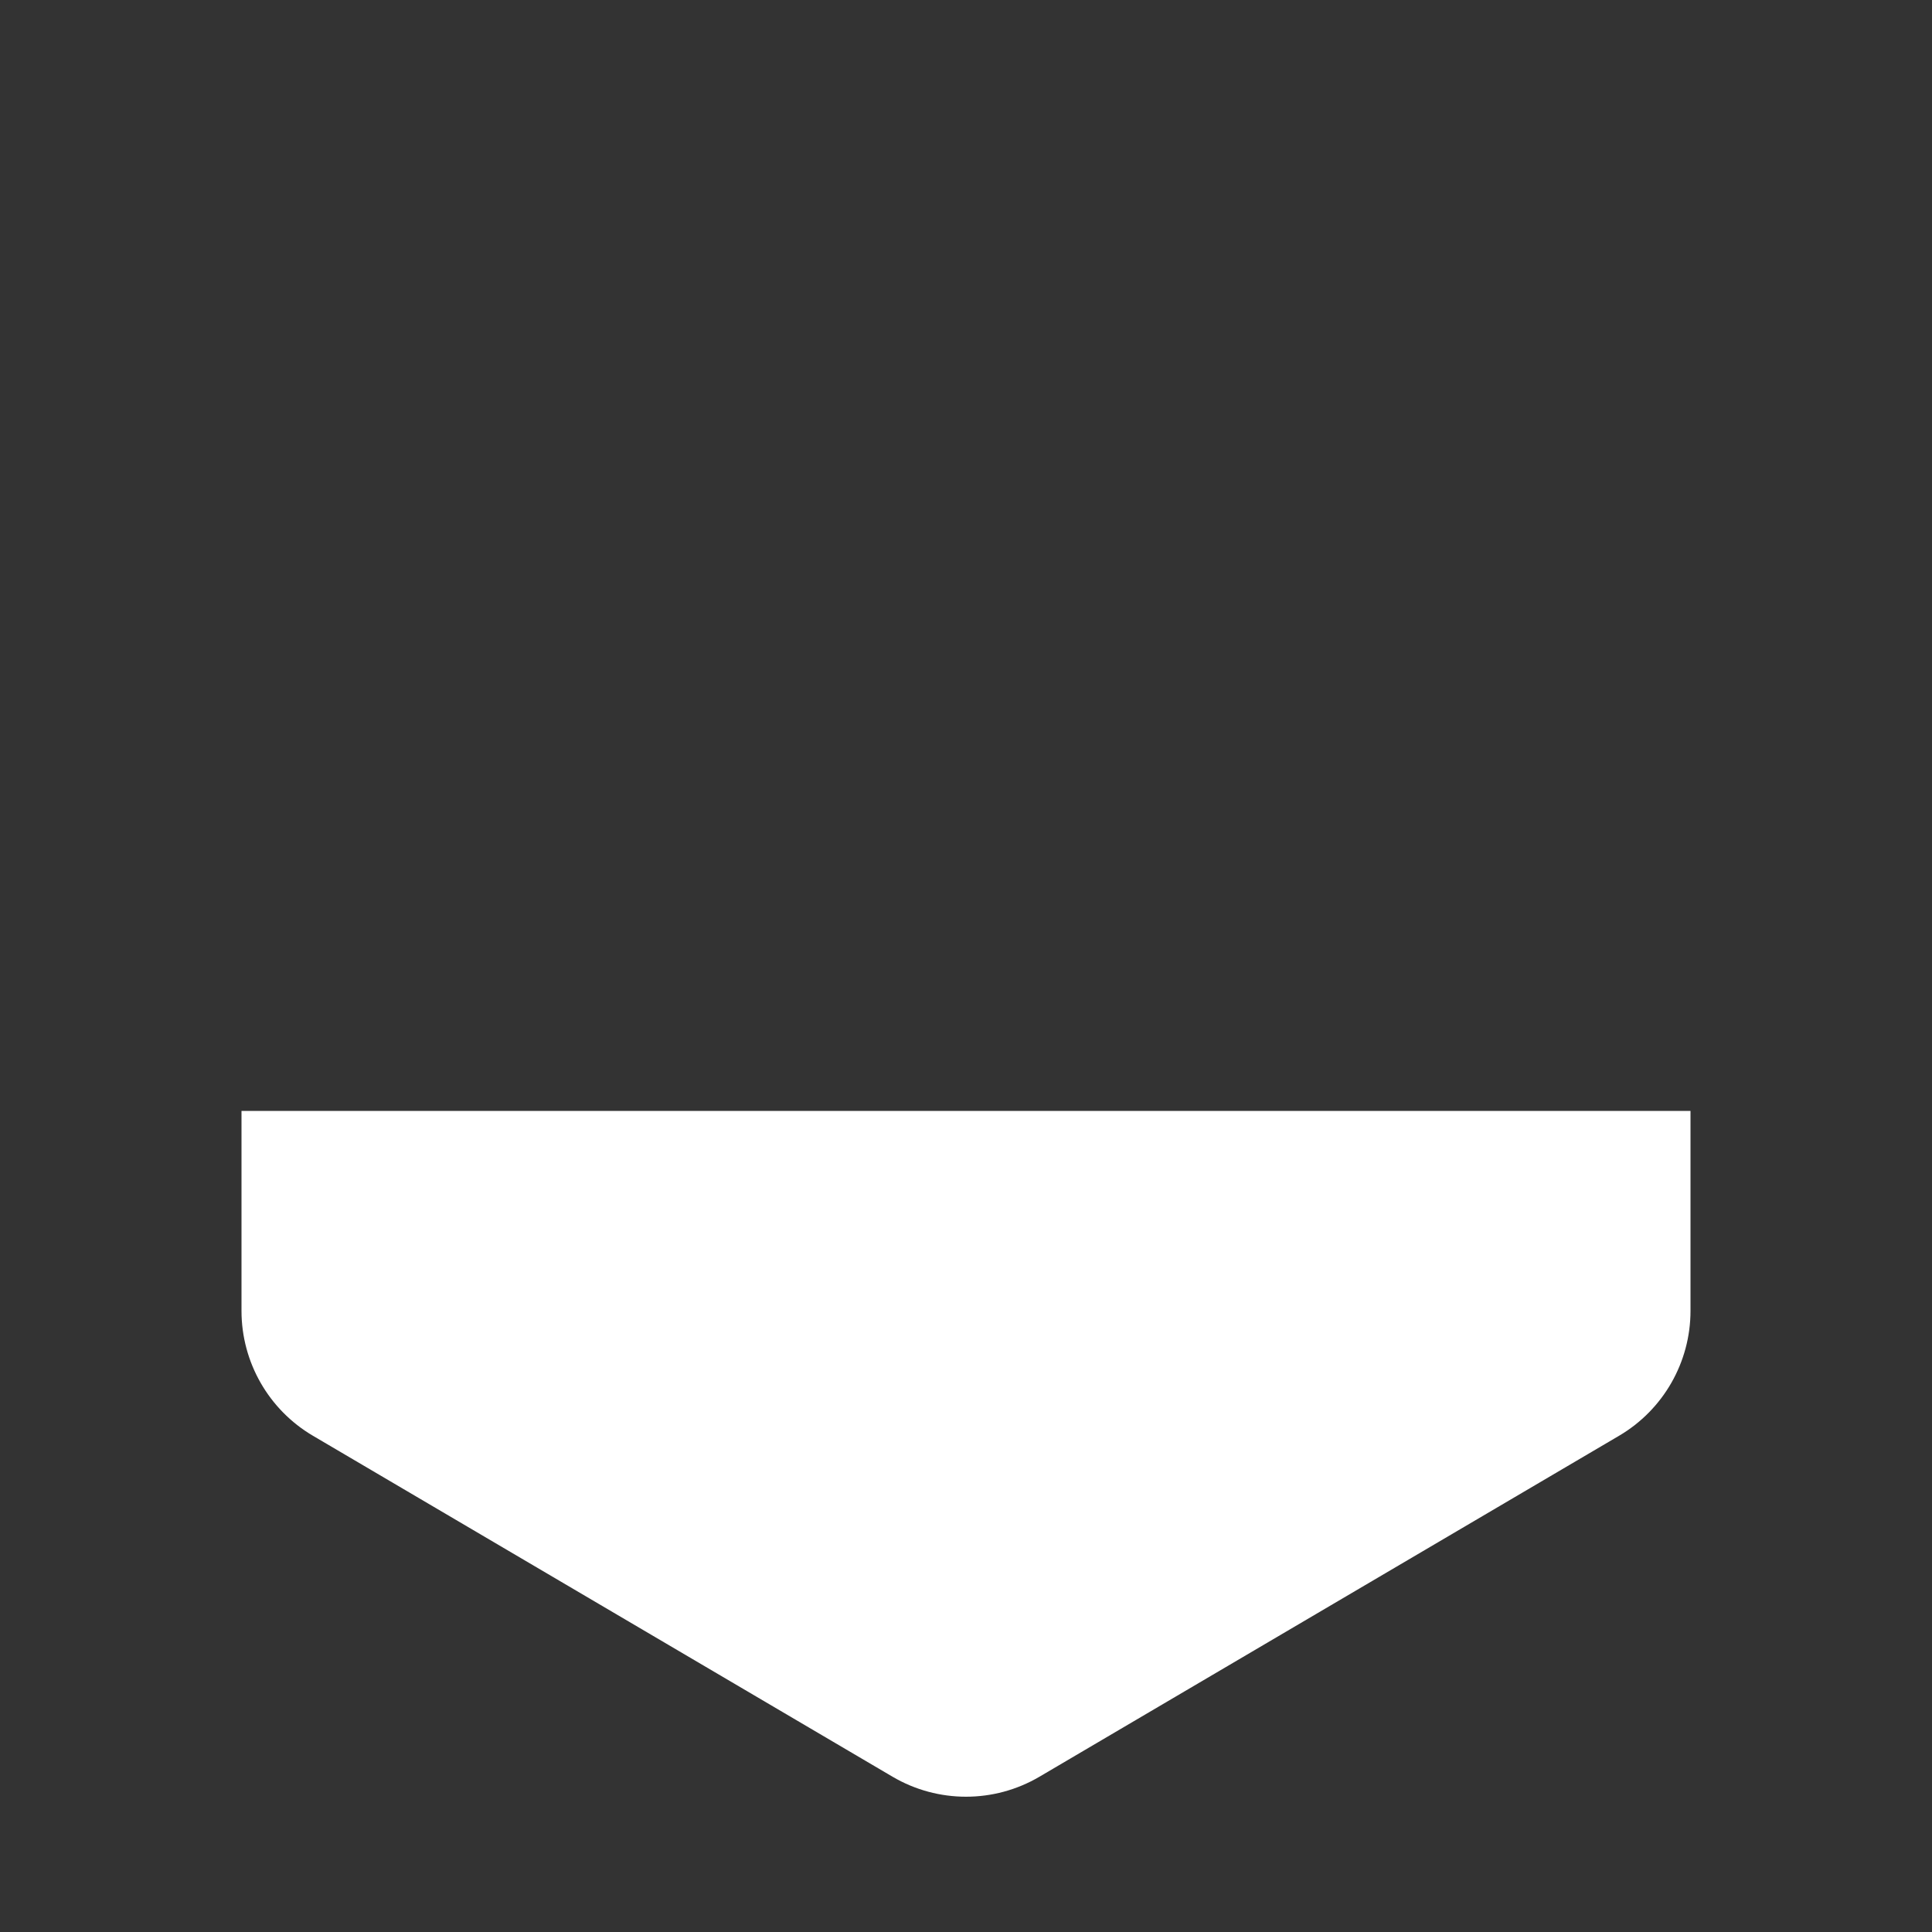 <svg xmlns="http://www.w3.org/2000/svg" xmlns:xlink="http://www.w3.org/1999/xlink" width="100%" height="100%" version="1.1" viewBox="0 0 40 40" xml:space="preserve" style="fill-rule:evenodd;clip-rule:evenodd;stroke-linejoin:round;stroke-miterlimit:2"><rect x="0" y="0" width="40" height="40" fill="#333333" stroke="none"/><g id="Terrain_icon_flat"><path d="M35,23L35,27.14C35,28.203 34.437,29.187 33.521,29.726C30.319,31.61 24.757,34.881 21.521,36.785C20.582,37.337 19.418,37.337 18.479,36.785C15.243,34.881 9.681,31.61 6.479,29.726C5.563,29.187 5,28.203 5,27.14L5,23L35,23Z" style="fill:#fff"/><g transform="matrix(1,0,0,1,-1650,-100)"><rect width="40" height="40" x="1650" y="100" style="fill:none"/></g></g></svg>